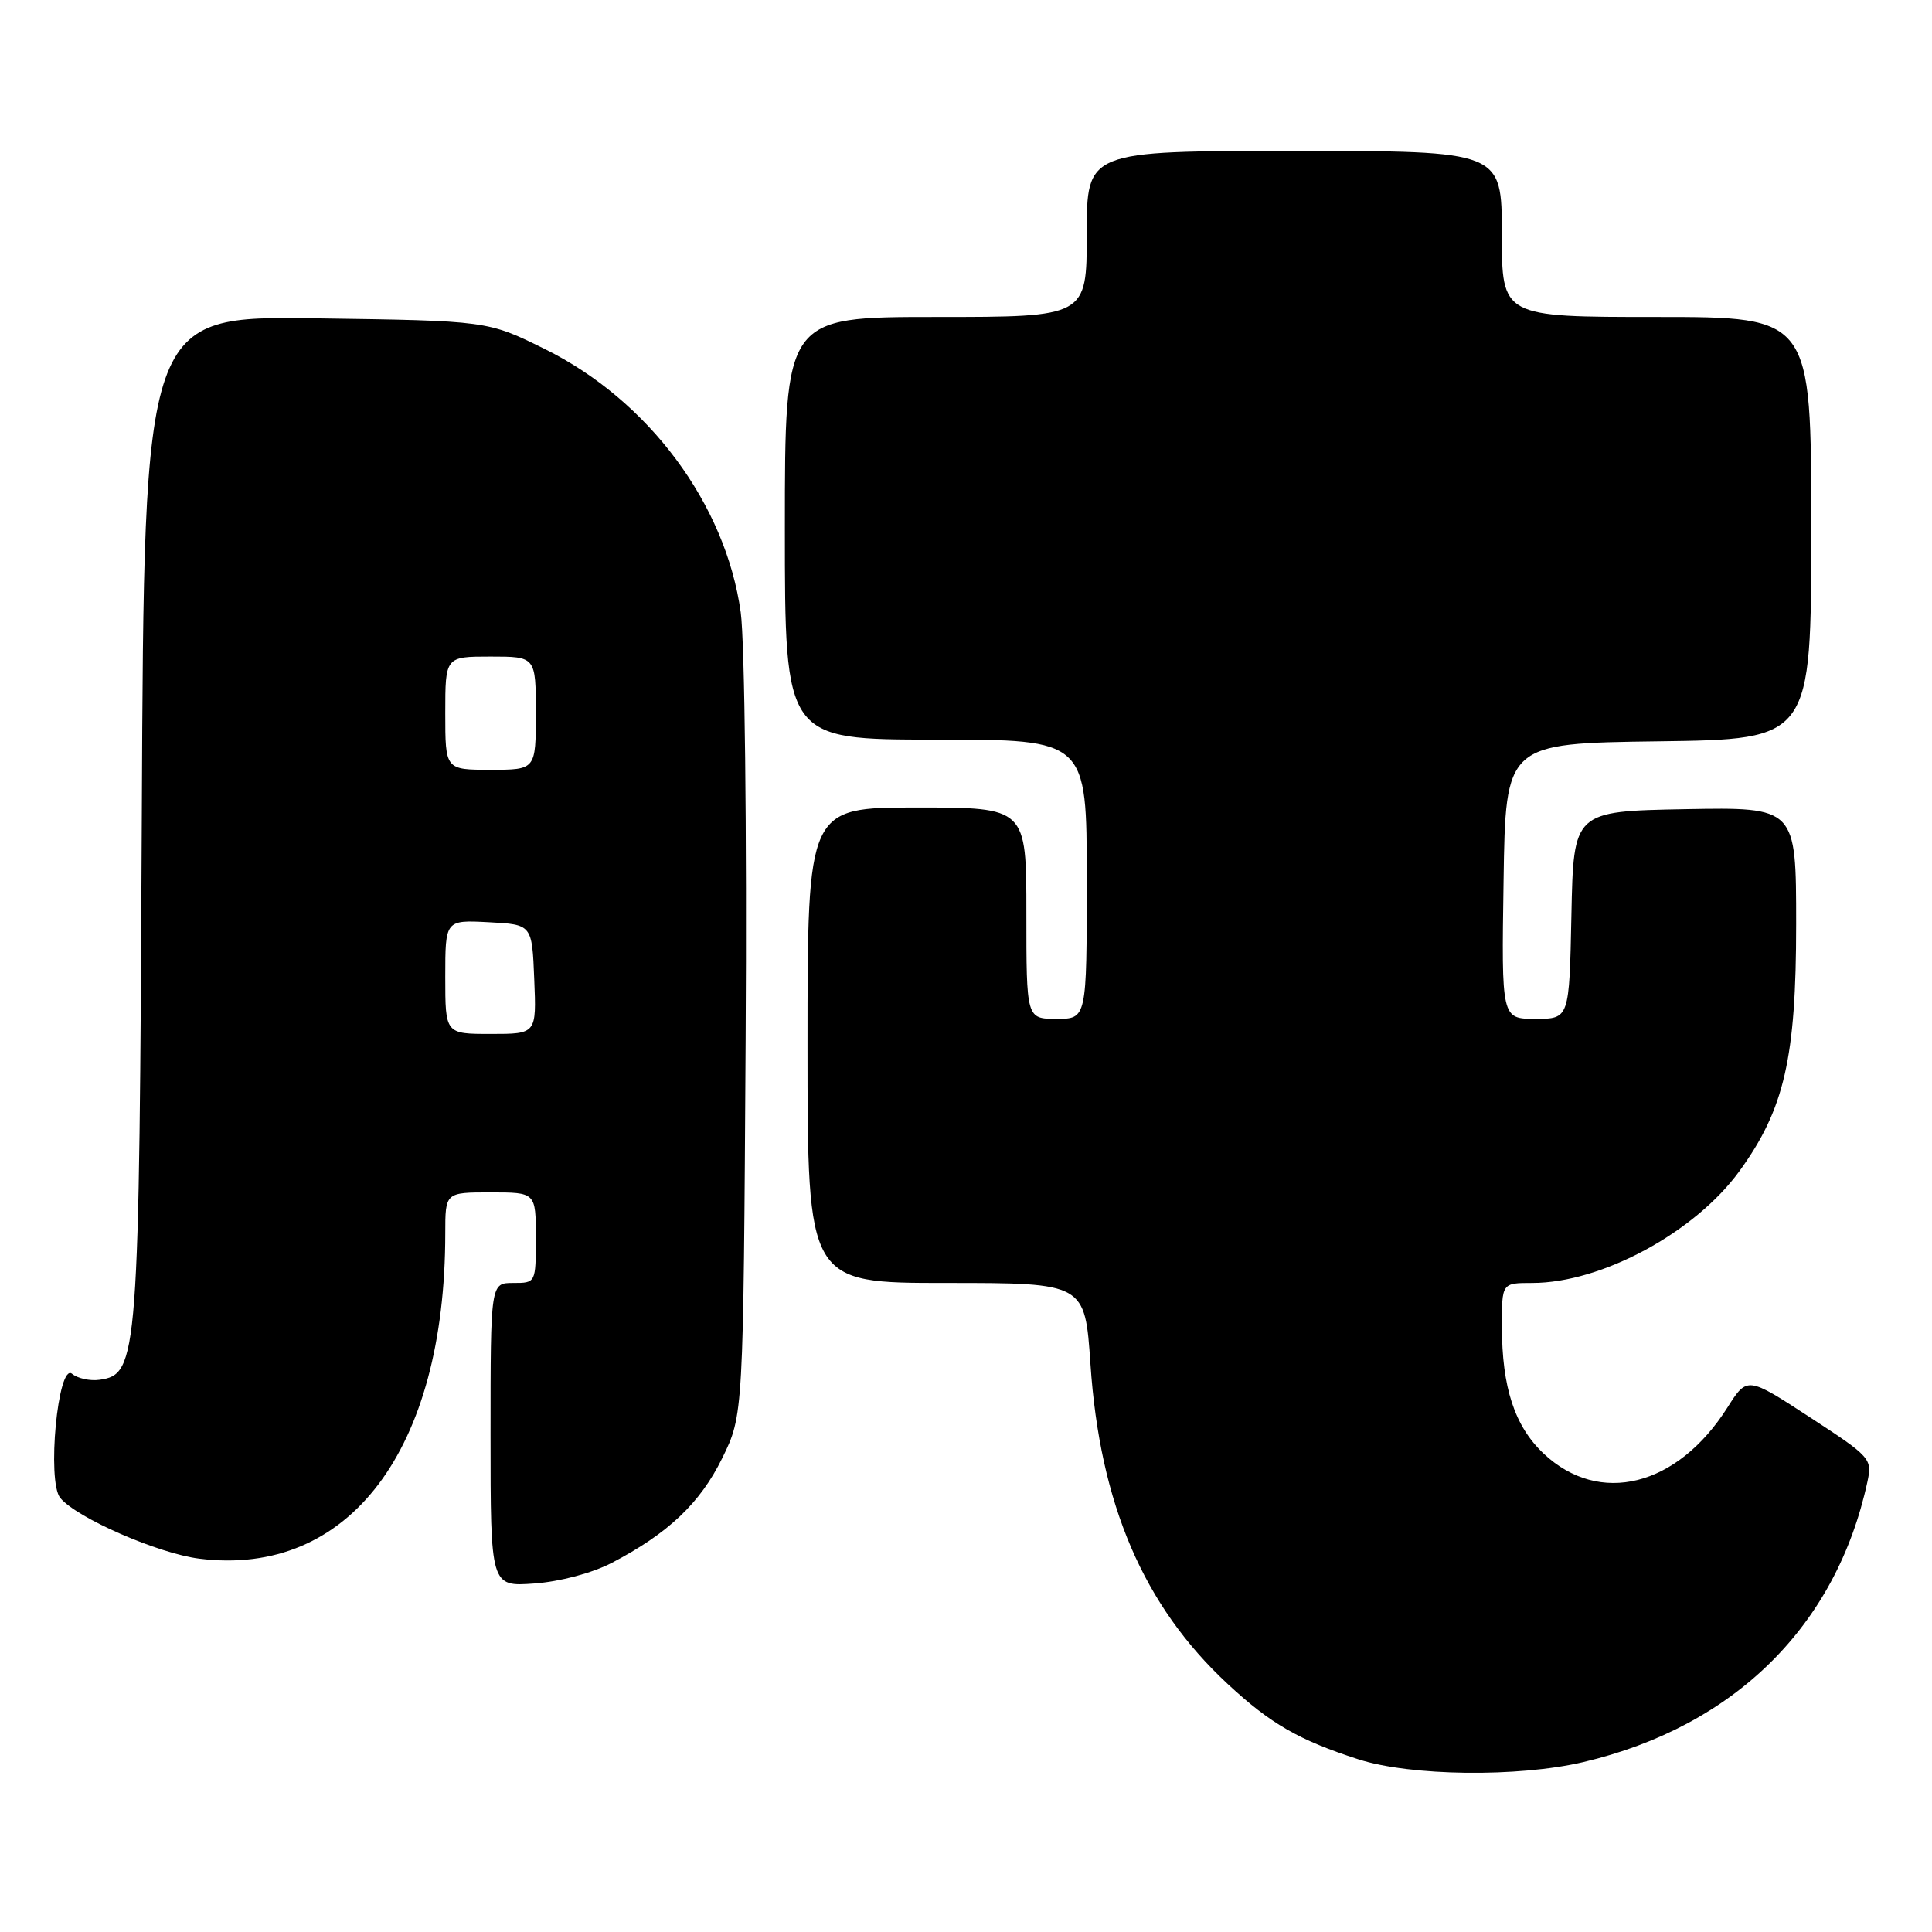 <?xml version="1.0" encoding="UTF-8" standalone="no"?>
<!DOCTYPE svg PUBLIC "-//W3C//DTD SVG 1.1//EN" "http://www.w3.org/Graphics/SVG/1.1/DTD/svg11.dtd" >
<svg xmlns="http://www.w3.org/2000/svg" xmlns:xlink="http://www.w3.org/1999/xlink" version="1.1" viewBox="0 0 256 256">
 <g >
 <path fill="currentColor"
d=" M 209.82 233.48 C 229.83 228.76 243.32 215.44 247.44 196.35 C 248.10 193.29 247.88 193.05 239.81 187.79 C 231.51 182.38 231.51 182.38 228.89 186.51 C 222.24 197.00 211.93 199.57 204.53 192.60 C 200.70 188.98 199.01 183.85 199.01 175.75 C 199.00 170.00 199.00 170.00 203.02 170.00 C 212.20 170.00 224.57 163.32 230.49 155.17 C 236.44 146.97 238.00 140.18 238.00 122.45 C 238.00 106.95 238.00 106.95 223.25 107.22 C 208.50 107.50 208.50 107.50 208.22 121.25 C 207.94 135.00 207.94 135.00 203.45 135.00 C 198.95 135.00 198.95 135.00 199.23 116.75 C 199.50 98.50 199.50 98.50 219.75 98.23 C 240.00 97.96 240.00 97.96 240.00 69.98 C 240.00 42.00 240.00 42.00 219.50 42.00 C 199.00 42.00 199.00 42.00 199.00 31.00 C 199.00 20.00 199.00 20.00 171.50 20.00 C 144.00 20.00 144.00 20.00 144.00 31.00 C 144.00 42.00 144.00 42.00 124.00 42.00 C 104.00 42.00 104.00 42.00 104.00 70.00 C 104.00 98.00 104.00 98.00 124.00 98.00 C 144.00 98.00 144.00 98.00 144.00 116.50 C 144.00 135.00 144.00 135.00 140.00 135.00 C 136.00 135.00 136.00 135.00 136.00 121.00 C 136.00 107.00 136.00 107.00 121.50 107.00 C 107.00 107.00 107.00 107.00 107.00 138.50 C 107.00 170.00 107.00 170.00 125.38 170.00 C 143.76 170.00 143.76 170.00 144.49 180.75 C 145.74 199.31 151.52 212.78 162.68 223.14 C 168.35 228.41 172.11 230.57 180.00 233.12 C 186.92 235.35 201.16 235.52 209.82 233.48 Z  M 81.06 207.09 C 88.53 203.19 92.77 199.18 95.70 193.21 C 98.50 187.50 98.50 187.50 98.80 137.75 C 98.97 109.92 98.68 84.98 98.15 81.14 C 96.16 66.79 85.94 53.05 72.19 46.25 C 64.61 42.50 64.61 42.50 41.85 42.18 C 19.09 41.87 19.09 41.87 18.79 108.18 C 18.45 180.21 18.31 182.10 13.19 182.83 C 11.93 183.01 10.29 182.65 9.55 182.04 C 7.68 180.49 6.18 196.31 7.99 198.49 C 10.20 201.15 20.97 205.85 26.41 206.53 C 46.25 209.01 59.00 192.14 59.00 163.43 C 59.00 158.00 59.00 158.00 65.00 158.00 C 71.00 158.00 71.00 158.00 71.00 164.00 C 71.00 170.00 71.00 170.00 68.00 170.00 C 65.00 170.00 65.00 170.00 65.00 190.12 C 65.00 210.24 65.00 210.24 70.81 209.82 C 74.21 209.57 78.46 208.44 81.06 207.09 Z  M 59.00 129.45 C 59.00 121.90 59.00 121.90 64.75 122.20 C 70.50 122.50 70.50 122.50 70.79 129.75 C 71.09 137.00 71.09 137.00 65.04 137.00 C 59.00 137.00 59.00 137.00 59.00 129.45 Z  M 59.00 94.50 C 59.00 87.00 59.00 87.00 65.00 87.00 C 71.00 87.00 71.00 87.00 71.00 94.50 C 71.00 102.00 71.00 102.00 65.00 102.00 C 59.00 102.00 59.00 102.00 59.00 94.50 Z "/>
</g>
</svg>